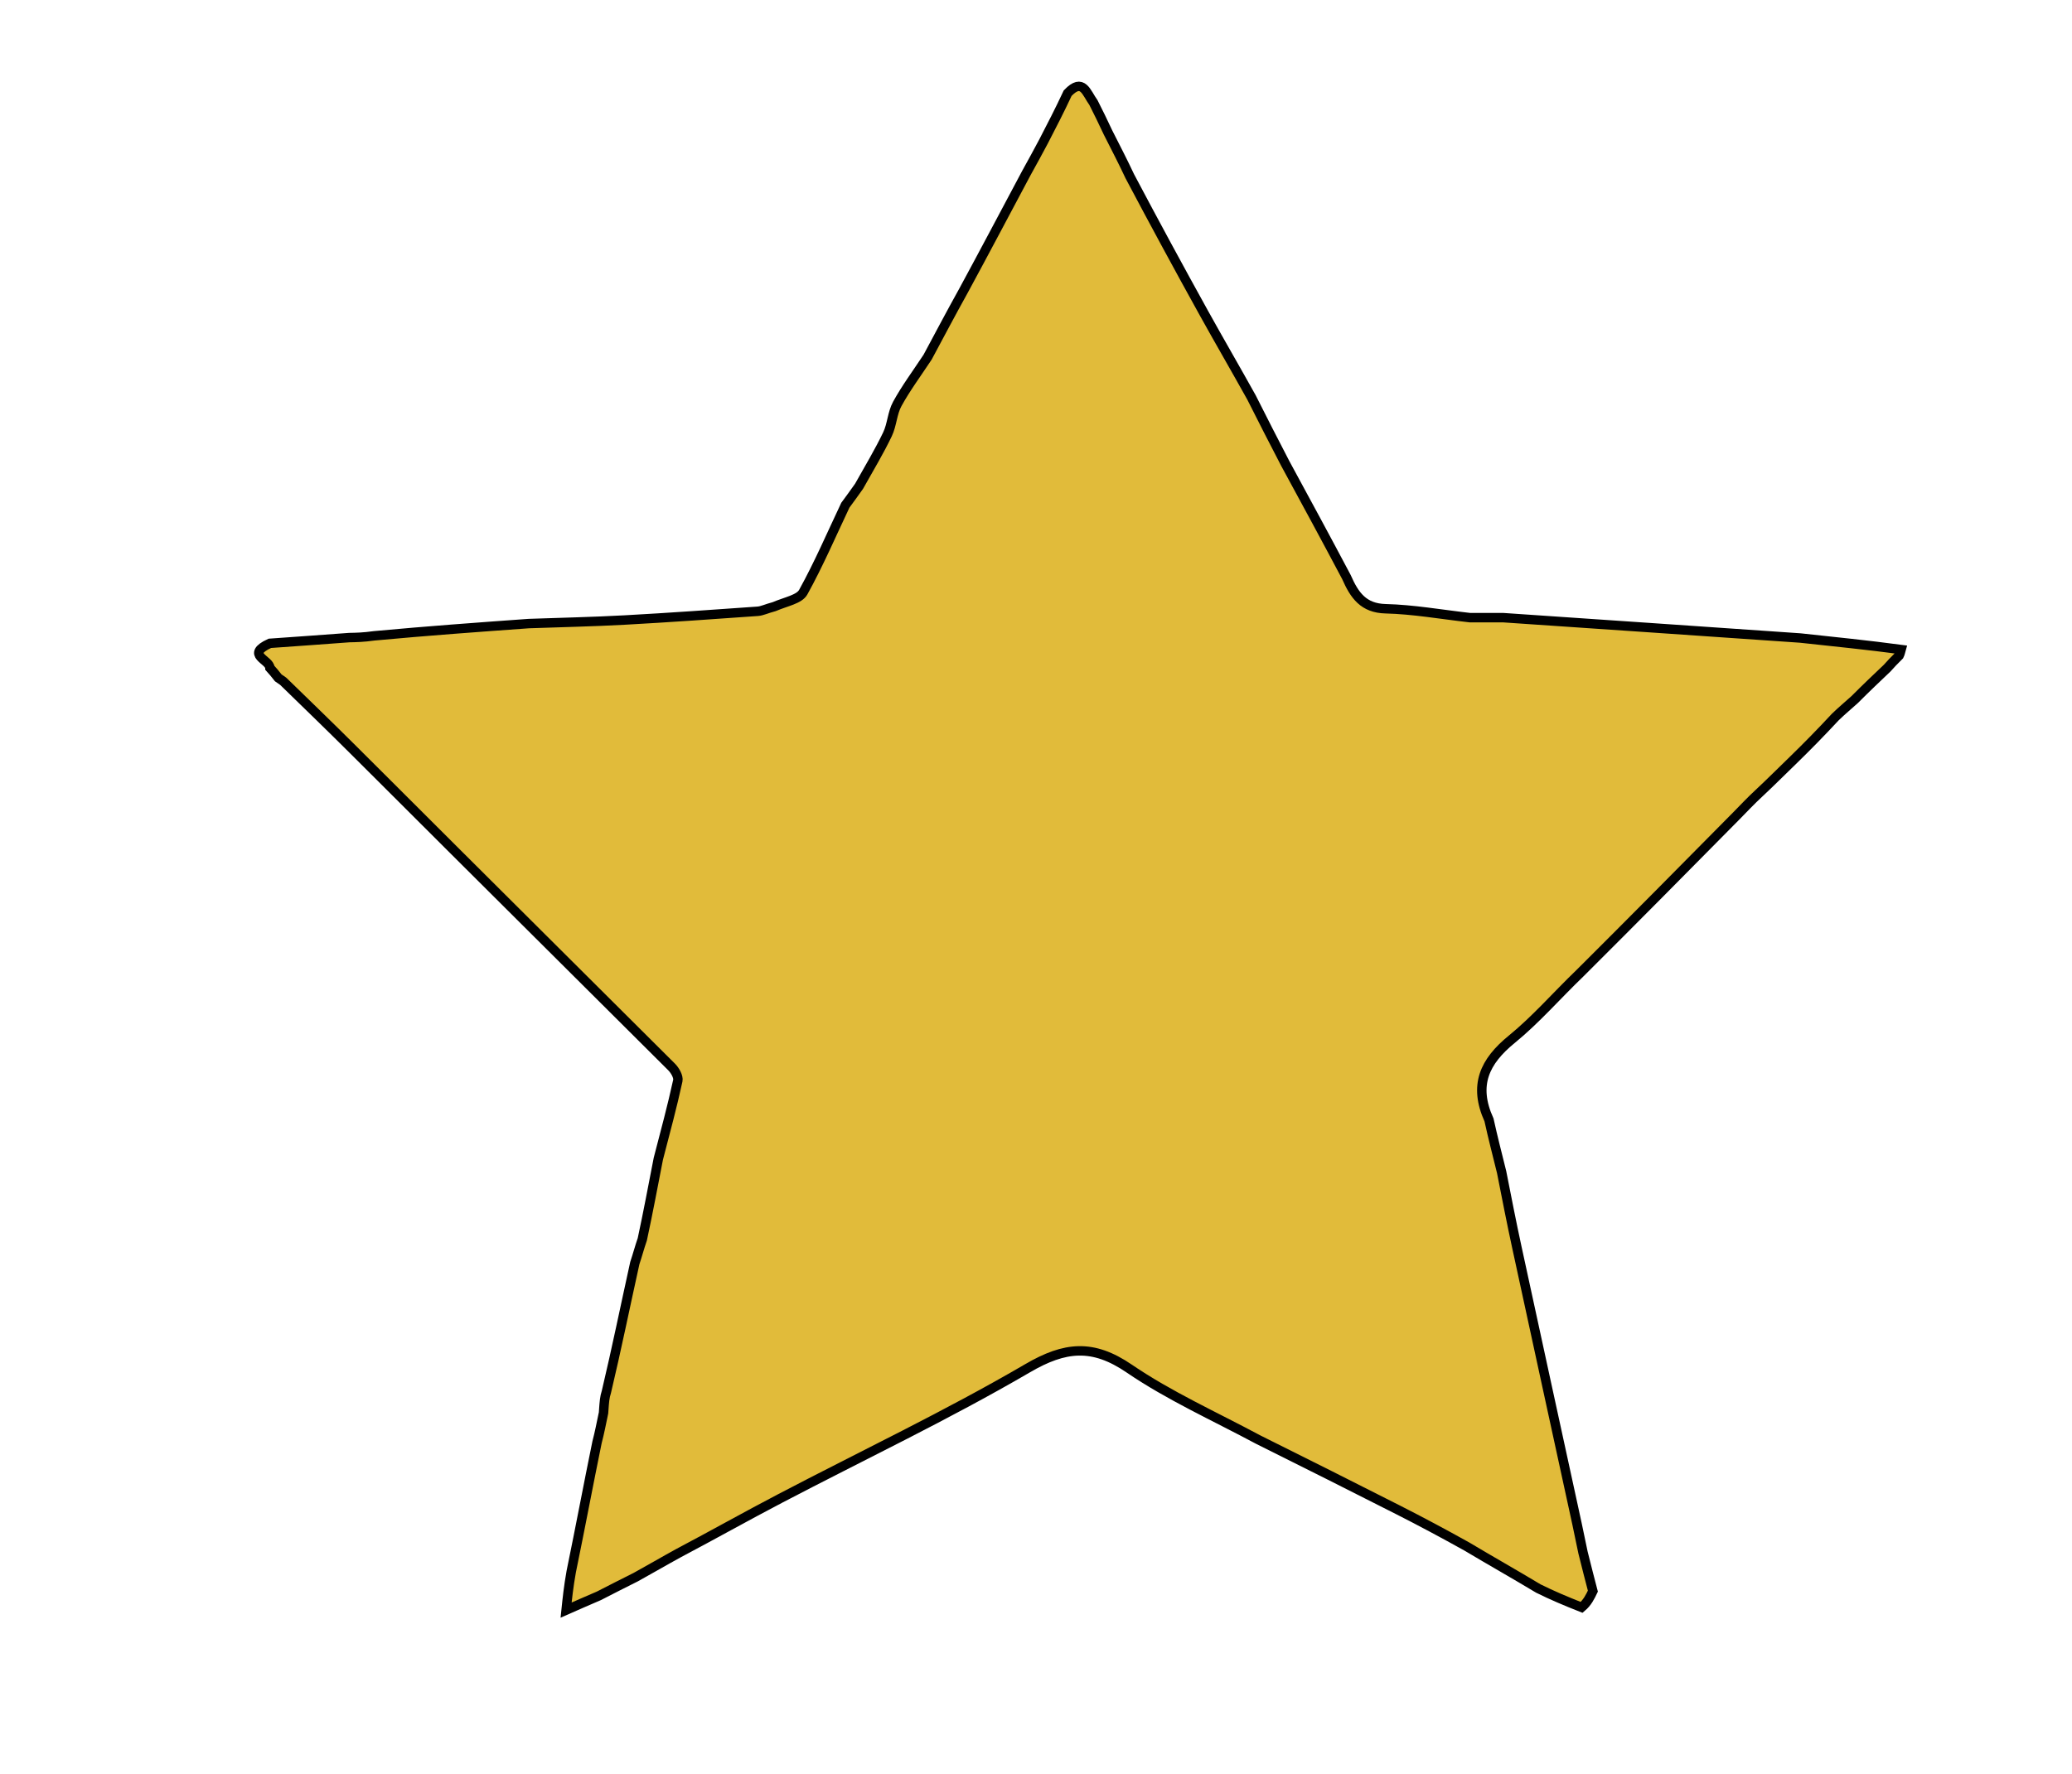 <?xml version="1.0" encoding="UTF-8" standalone="no"?>
<svg
   version="1.1"
   id="Layer_1"
   x="0px"
   y="0px"
   width="100%"
   viewBox="0 0 439 376"
   enable-background="new 0 0 439 376"
   xml:space="preserve"
   sodipodi:docname="golden.svg"
   inkscape:version="1.3.2 (091e20e, 2023-11-25, custom)"
   xmlns:inkscape="http://www.inkscape.org/namespaces/inkscape"
   xmlns:sodipodi="http://sodipodi.sourceforge.net/DTD/sodipodi-0.dtd"
   xmlns="http://www.w3.org/2000/svg"
   xmlns:svg="http://www.w3.org/2000/svg"><defs
   id="defs366" /><sodipodi:namedview
   id="namedview366"
   pagecolor="#ffffff"
   bordercolor="#000000"
   borderopacity="0.25"
   inkscape:showpageshadow="2"
   inkscape:pageopacity="0.0"
   inkscape:pagecheckerboard="0"
   inkscape:deskcolor="#d1d1d1"
   inkscape:zoom="1.0917553"
   inkscape:cx="25.646773"
   inkscape:cy="295.39586"
   inkscape:window-width="1920"
   inkscape:window-height="1017"
   inkscape:window-x="-8"
   inkscape:window-y="-8"
   inkscape:window-maximized="1"
   inkscape:current-layer="Layer_1" />




















































































































































<path
   fill="#EC1C24"
   opacity="1"
   stroke="none"
   d=" M221.087,30.001   C222.798,26.695 224.509,23.39 226.211,19.737   C229.416,16.394 230.161,19.668 231.675,21.744   C232.738,23.827 233.611,25.639 234.752,28.067   C236.469,31.459 237.917,34.235 239.373,37.352   C244.605,47.243 249.793,56.814 255.066,66.338   C258.324,72.222 261.712,78.035 265.157,84.228   C267.564,89.032 269.856,93.488 272.325,98.245   C276.729,106.347 280.955,114.146 285.268,122.287   C286.977,126.184 288.889,128.896 293.576,129.01   C299.395,129.152 305.191,130.19 311.432,130.898   C313.909,130.915 315.951,130.875 318.459,130.897   C339.613,132.347 360.301,133.735 381.436,135.214   C388.879,136.016 395.874,136.728 402.783,137.651   C402.635,138.164 402.618,138.468 402.391,138.915   C401.361,139.911 400.587,140.766 399.812,141.621   C397.58,143.738 395.348,145.855 392.964,148.25   C391.606,149.494 390.398,150.46 388.852,151.955   C385.712,155.333 382.912,158.182 379.821,161.195   C377.351,163.572 375.173,165.786 372.677,168.107   C370.874,169.774 369.413,171.355 367.901,172.886   C356.968,183.955 346.024,195.014 334.78,206.218   C329.78,211.026 325.407,216.091 320.299,220.254   C314.556,224.936 312.128,229.962 315.482,237.348   C316.312,241.148 317.212,244.562 318.152,248.397   C319.246,253.963 320.253,259.118 321.364,264.25   C325.602,283.828 329.872,303.398 334.131,322.972   C334.507,324.757 334.882,326.542 335.394,329.014   C336.182,332.202 336.834,334.703 337.486,337.204   C336.905,338.414 336.325,339.623 335.101,340.648   C331.681,339.294 328.905,338.125 325.945,336.659   C320.839,333.589 315.915,330.816 310.793,327.757   C305.807,324.976 301.043,322.436 296.23,319.991   C286.491,315.043 276.726,310.146 266.62,305.115   C257.217,300.079 247.717,295.814 239.249,290.037   C231.538,284.777 225.675,285.323 217.711,289.972   C200.659,299.927 182.756,308.42 165.244,317.592   C158.118,321.324 151.102,325.266 143.692,329.187   C140.577,330.893 137.808,332.525 134.697,334.236   C131.979,335.571 129.602,336.827 126.88,338.204   C124.337,339.292 122.14,340.26 119.943,341.228   C120.201,338.748 120.458,336.268 121.027,333.08   C122.981,323.581 124.622,314.789 126.491,305.671   C127.048,303.55 127.377,301.755 127.809,299.735   C127.911,299.51 127.873,299.018 127.928,298.626   C128.039,297.182 128.094,296.129 128.485,294.944   C130.637,285.876 132.454,276.94 134.498,267.688   C135.1,265.891 135.475,264.41 136.089,262.634   C137.334,256.875 138.34,251.413 139.484,245.57   C140.982,239.81 142.429,234.45 143.609,229.032   C143.795,228.179 143.008,226.83 142.28,226.104   C121.875,205.753 101.419,185.453 80.812,164.851   C78.72,162.724 76.788,160.891 74.705,158.765   C69.767,153.847 64.978,149.222 60.052,144.427   C59.664,144.098 59.393,143.996 58.968,143.669   C58.287,142.775 57.738,142.161 57.189,141.547   C57.158,139.79 51.895,138.762 57.173,136.34   C63.255,135.919 68.63,135.521 74.005,135.122   C75.501,135.095 76.997,135.068 79.287,134.748   C90.74,133.686 101.399,132.918 112.057,132.15   C118.822,131.909 125.592,131.772 132.35,131.401   C141.749,130.886 151.14,130.214 160.53,129.549   C161.475,129.482 162.392,129 164.032,128.562   C166.609,127.469 169.348,127.007 170.185,125.494   C173.484,119.531 176.184,113.237 179.107,107.066   C179.959,105.909 180.81,104.752 182.011,103.053   C184.272,99.025 186.328,95.607 188.038,92.023   C188.997,90.014 189.044,87.545 190.102,85.611   C191.929,82.272 194.224,79.188 196.531,75.695   C199.104,70.901 201.469,66.411 204.09,61.696   C208.641,53.307 212.937,45.143 217.456,36.675   C218.815,34.247 219.951,32.124 221.087,30.001  z"
   id="path149"
   style="fill:#e1bb3a;fill-opacity:1;stroke-width:2;stroke-dasharray:none;stroke:#000000;stroke-opacity:1" />

























































































































































































































</svg>
